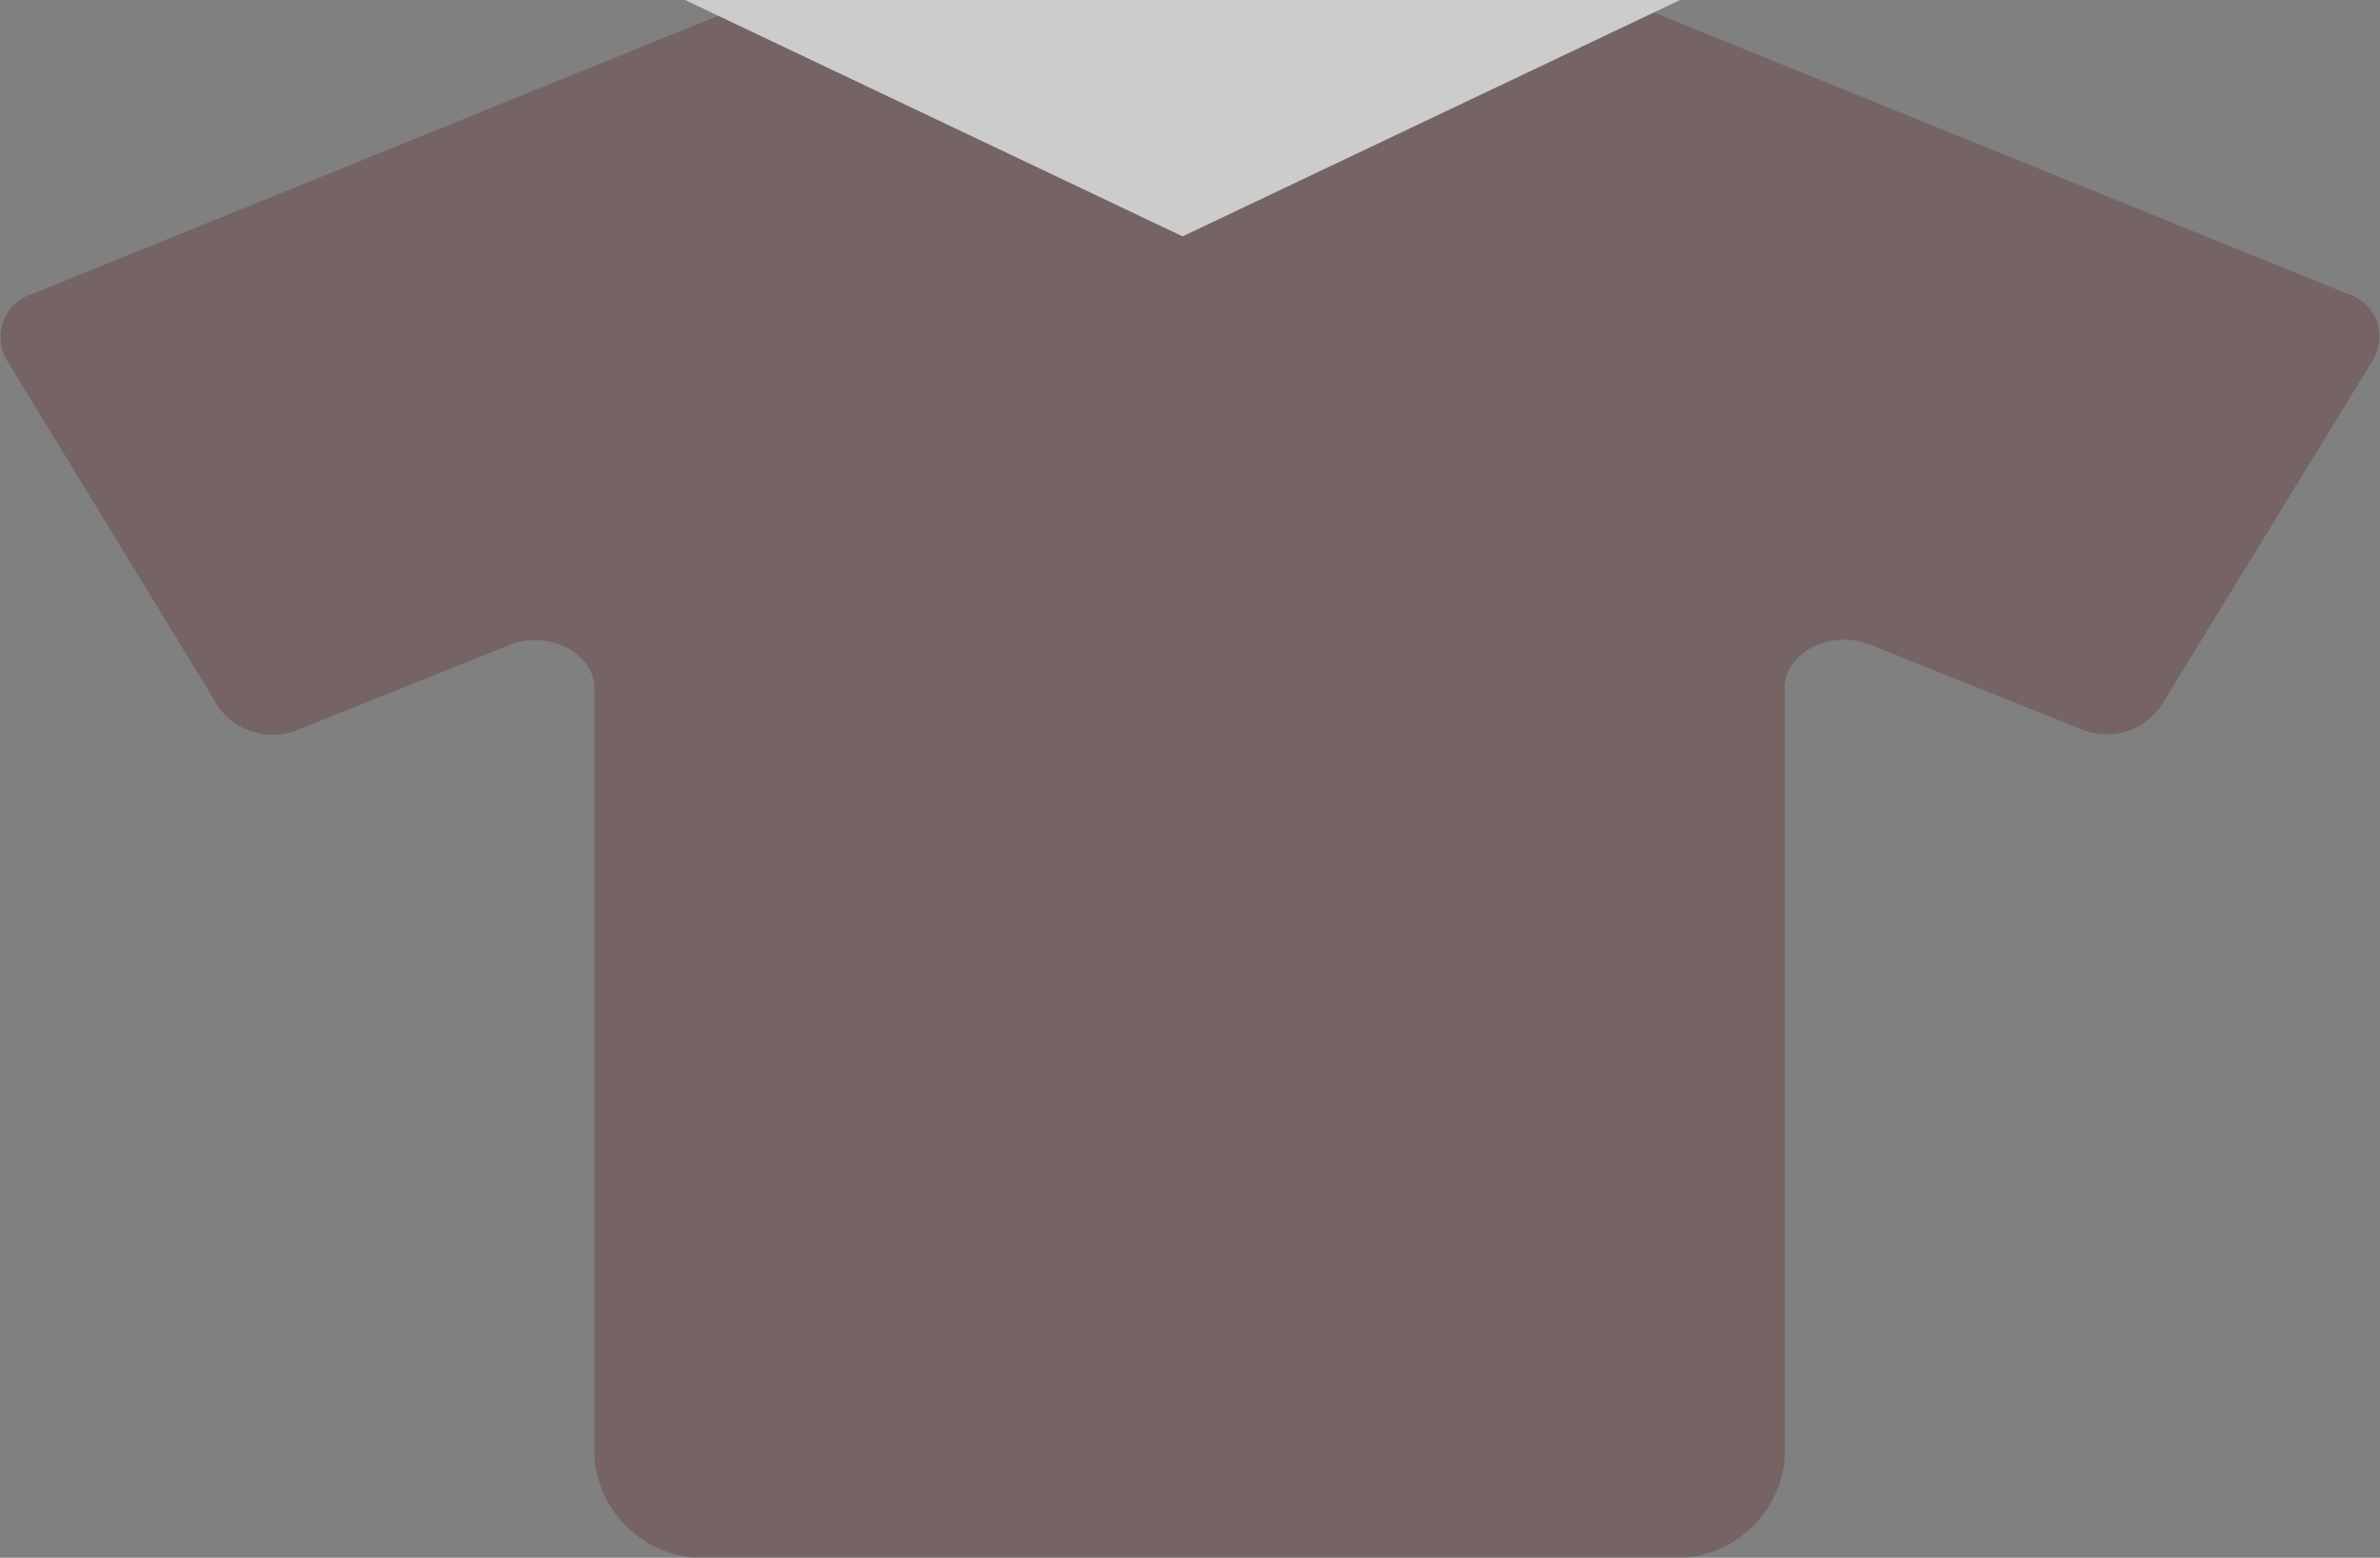 <svg xmlns="http://www.w3.org/2000/svg" width="64.94" height="42.516" viewBox="0 0 64.94 42.516"><rect x="0" y="0" width="64.94" height="42.516" fill="#808080" stroke="none"/><g opacity="0.6"><path d="M64.04,8.013,44.287,0c-2.039,2.308-6.554,3.919-11.819,3.919S22.687,2.308,20.648,0L.895,8.013A1.236,1.236,0,0,0,.164,9.8l5.8,9.507a1.819,1.819,0,0,0,2.181.6l5.742-2.3c1.075-.432,2.333.208,2.333,1.2V39.856a2.993,2.993,0,0,0,3.247,2.657H45.443a2.993,2.993,0,0,0,3.247-2.657V18.791c0-.98,1.258-1.627,2.333-1.2l5.742,2.3a1.8,1.8,0,0,0,2.181-.6L64.76,9.8A1.224,1.224,0,0,0,64.04,8.013Z" transform="translate(0.004 0.002)" fill="rgba(88,18,18,0.69)" opacity="0.6"/><line y2="38.704" transform="translate(32.299 3.194)" fill="none"/><path d="M13.574,0,27.149,6.451H0Z" transform="translate(45.842 6.451) rotate(180)" fill="#fff"/></g></svg>